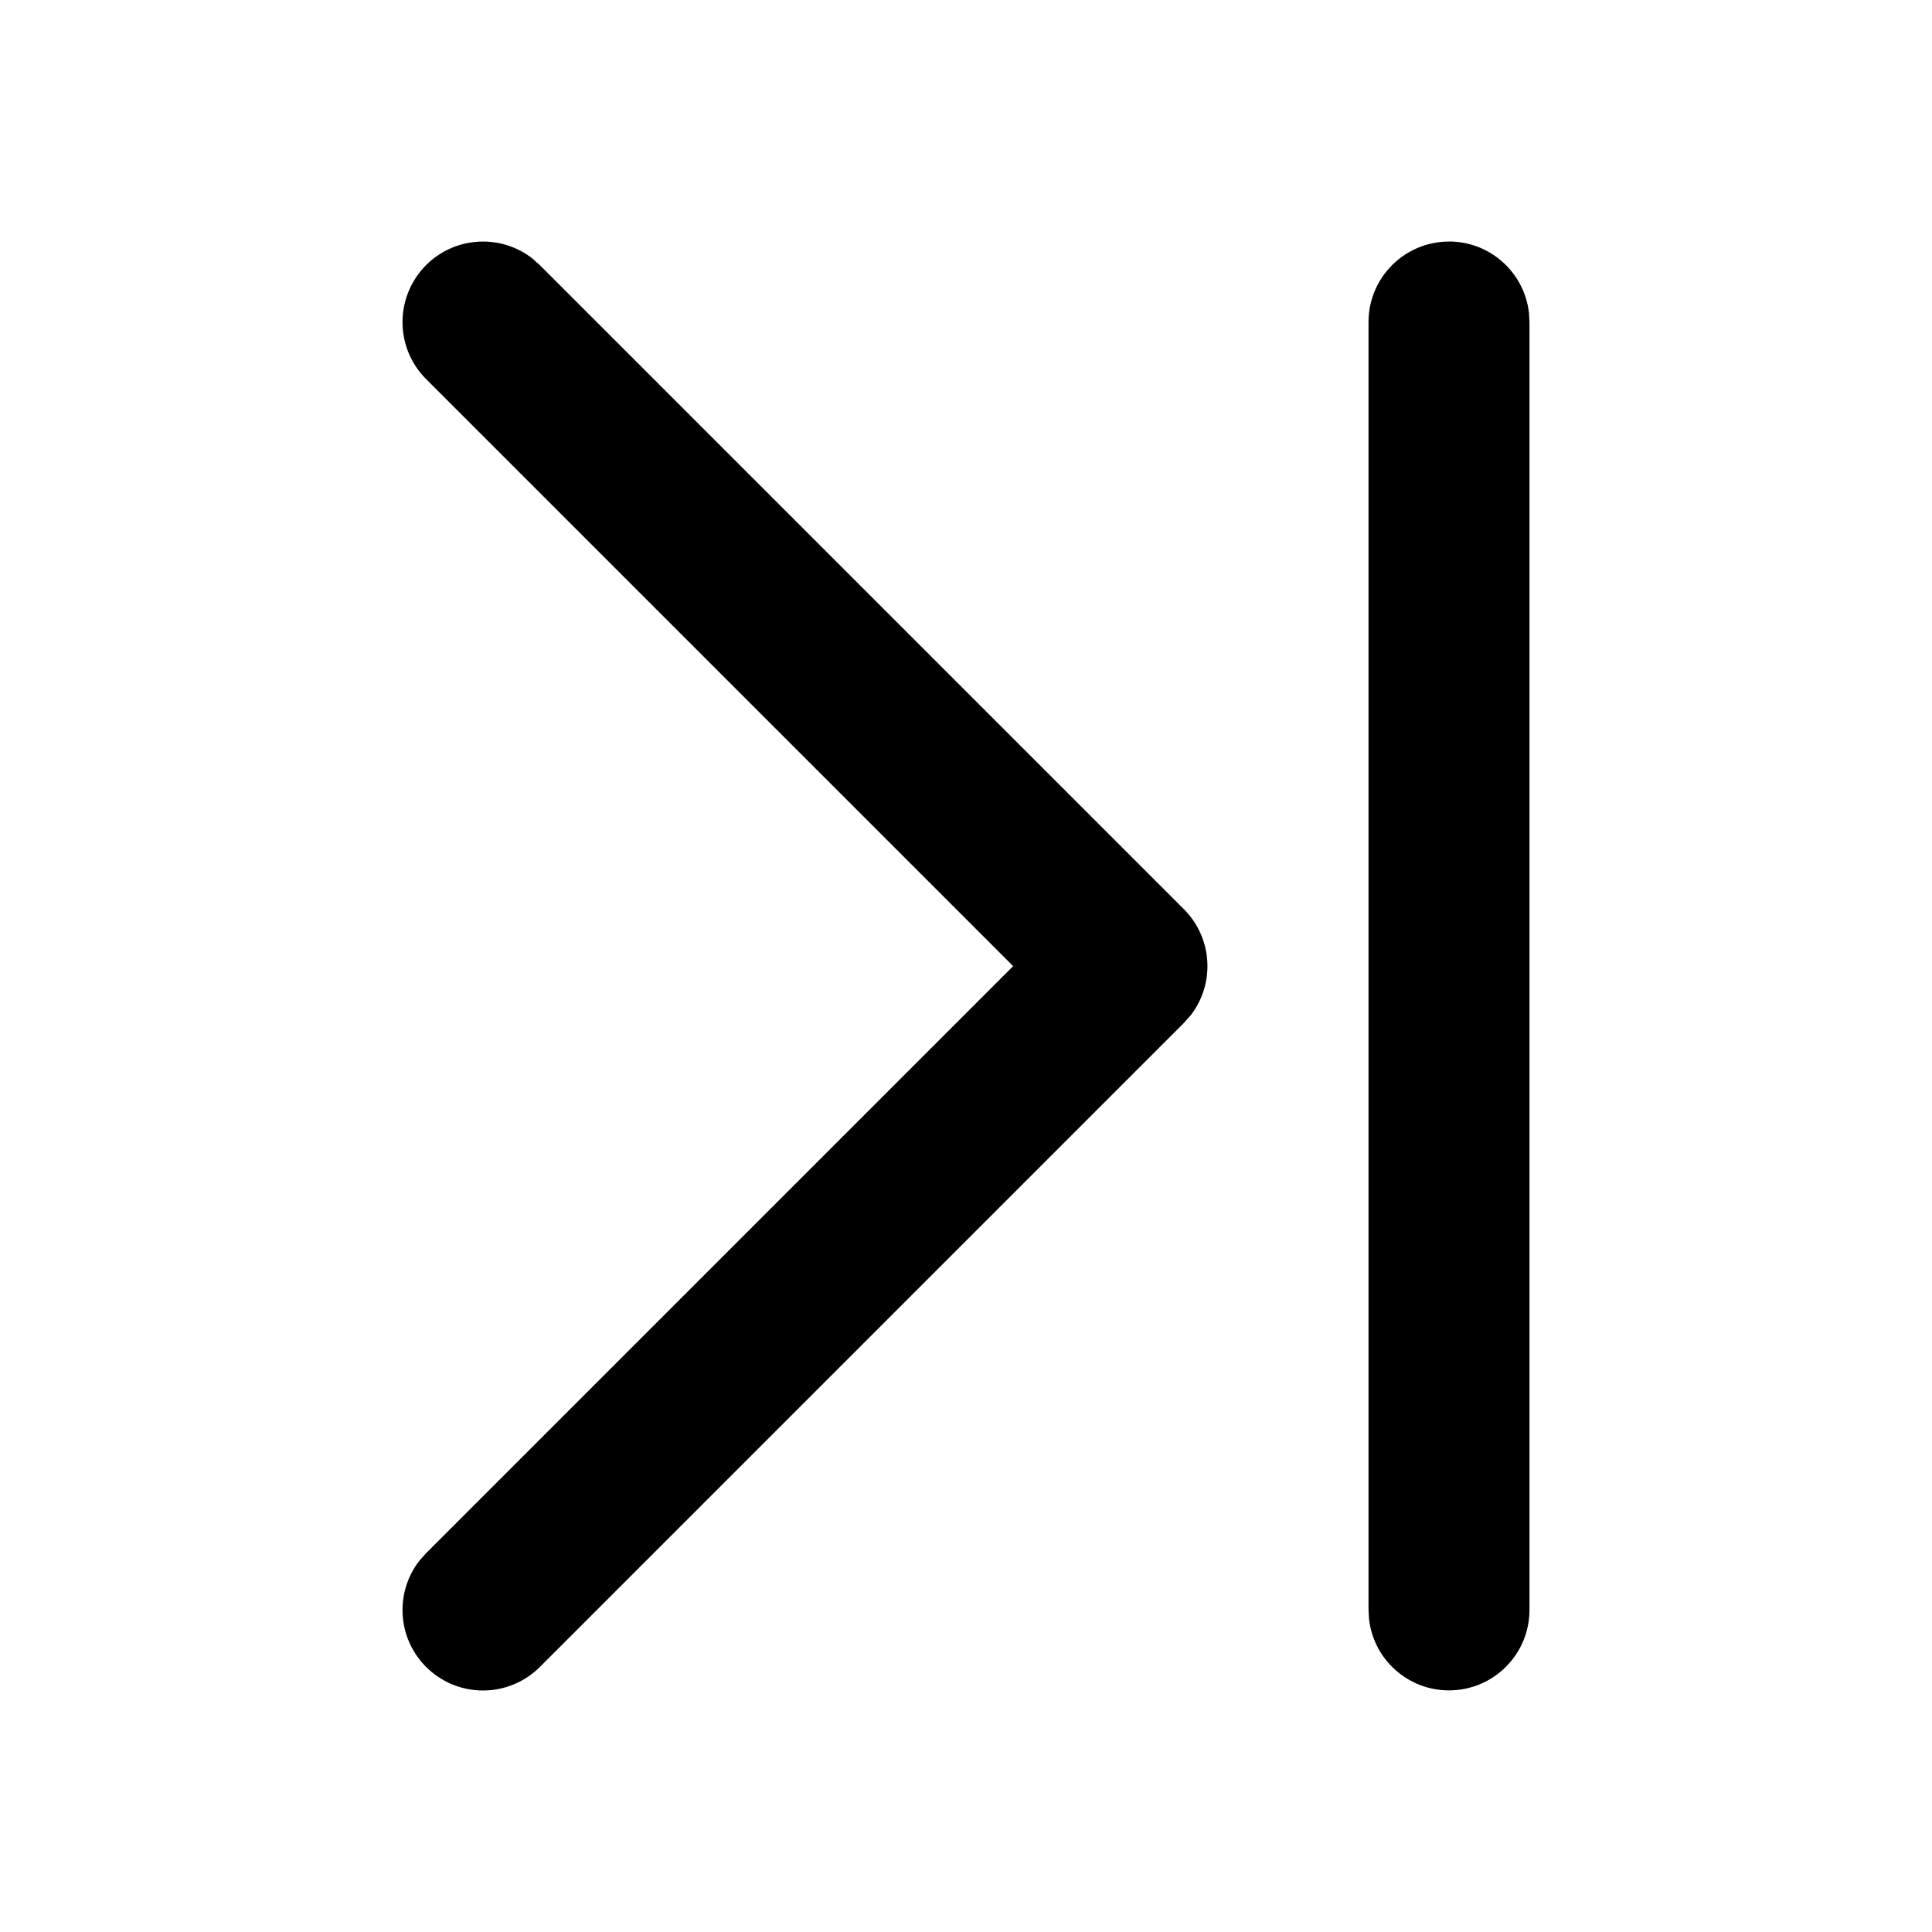 <!-- Generated by IcoMoon.io -->
<svg version="1.1" xmlns="http://www.w3.org/2000/svg" width="32" height="32" viewBox="0 0 32 32">
<title>arrow-next-filled</title>
<path d="M24 4c0.681 0 1.243 0.511 1.323 1.171l0.001 0.006 0.009 0.156v21.333c-0.001 0.736-0.597 1.332-1.333 1.332-0.681 0-1.243-0.51-1.323-1.169l-0.001-0.006-0.009-0.156v-21.333c0-0.736 0.597-1.333 1.333-1.333v0zM7.057 4.391c0.241-0.241 0.575-0.39 0.943-0.39 0.309 0 0.594 0.105 0.82 0.282l-0.003-0.002 0.125 0.111 10.667 10.667c0.241 0.241 0.39 0.575 0.39 0.943 0 0.309-0.105 0.594-0.282 0.82l0.002-0.003-0.111 0.125-10.667 10.667c-0.241 0.24-0.574 0.389-0.941 0.389-0.736 0-1.333-0.597-1.333-1.333 0-0.309 0.105-0.593 0.281-0.819l-0.002 0.003 0.111-0.125 9.724-9.724-9.724-9.724c-0.241-0.241-0.39-0.575-0.39-0.943s0.149-0.701 0.39-0.943v0z"></path>
</svg>
